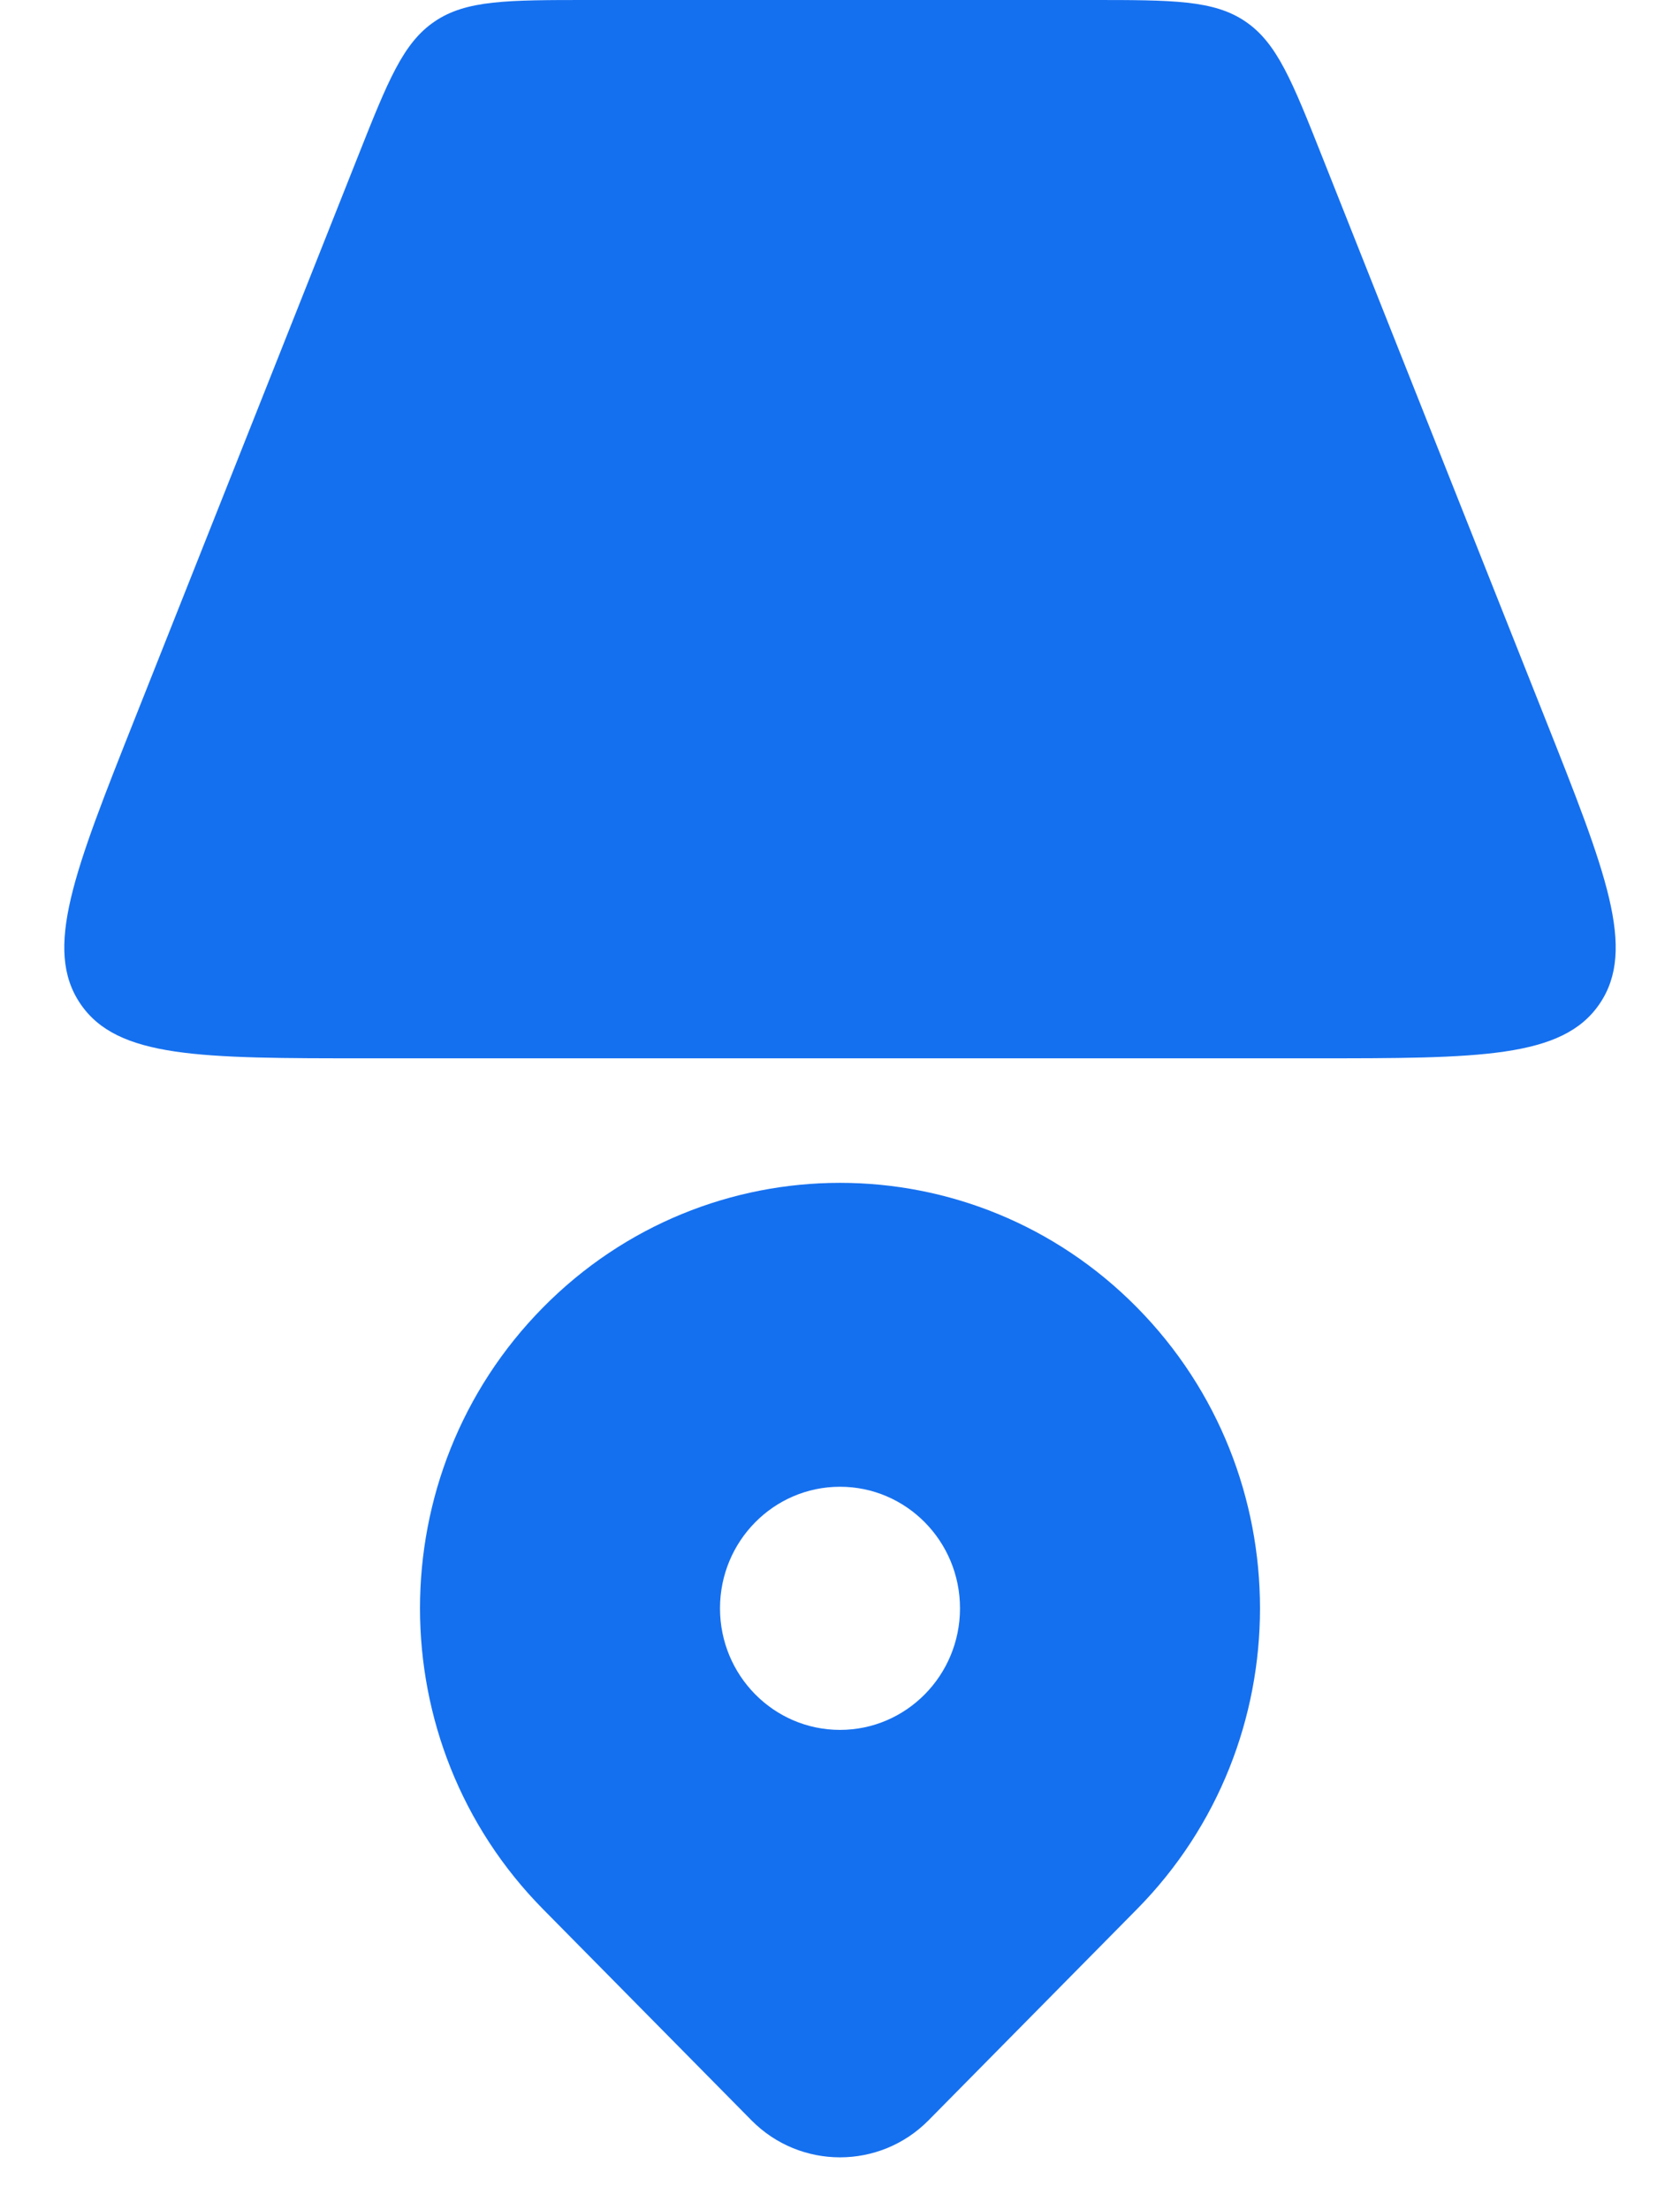 <svg width="54" height="71" viewBox="0 0 54 71" fill="none" xmlns="http://www.w3.org/2000/svg">
<path d="M11.496 5.048C12.466 2.603 12.952 1.381 13.969 0.691C14.986 0 16.301 0 18.931 0H27H35.069C37.699 0 39.014 0 40.031 0.691C41.048 1.381 41.534 2.603 42.504 5.048L49.651 23.048C51.622 28.012 52.608 30.493 51.417 32.247C50.227 34 47.557 34 42.216 34H11.784C6.443 34 3.773 34 2.583 32.247C1.392 30.493 2.378 28.012 4.349 23.048L11.496 5.048Z" fill="#1570EF"/>
<path fill-rule="evenodd" clip-rule="evenodd" d="M17.454 42.004C22.726 36.666 31.274 36.666 36.546 42.004C41.818 47.342 41.818 55.996 36.546 61.334L29.846 68.118C28.28 69.704 25.72 69.704 24.154 68.118L17.454 61.334C12.182 55.996 12.182 47.342 17.454 42.004ZM27 55.575C29.13 55.575 30.857 53.826 30.857 51.669C30.857 49.512 29.13 47.764 27 47.764C24.87 47.764 23.143 49.512 23.143 51.669C23.143 53.826 24.87 55.575 27 55.575Z" fill="#1570EF"/>
</svg>
